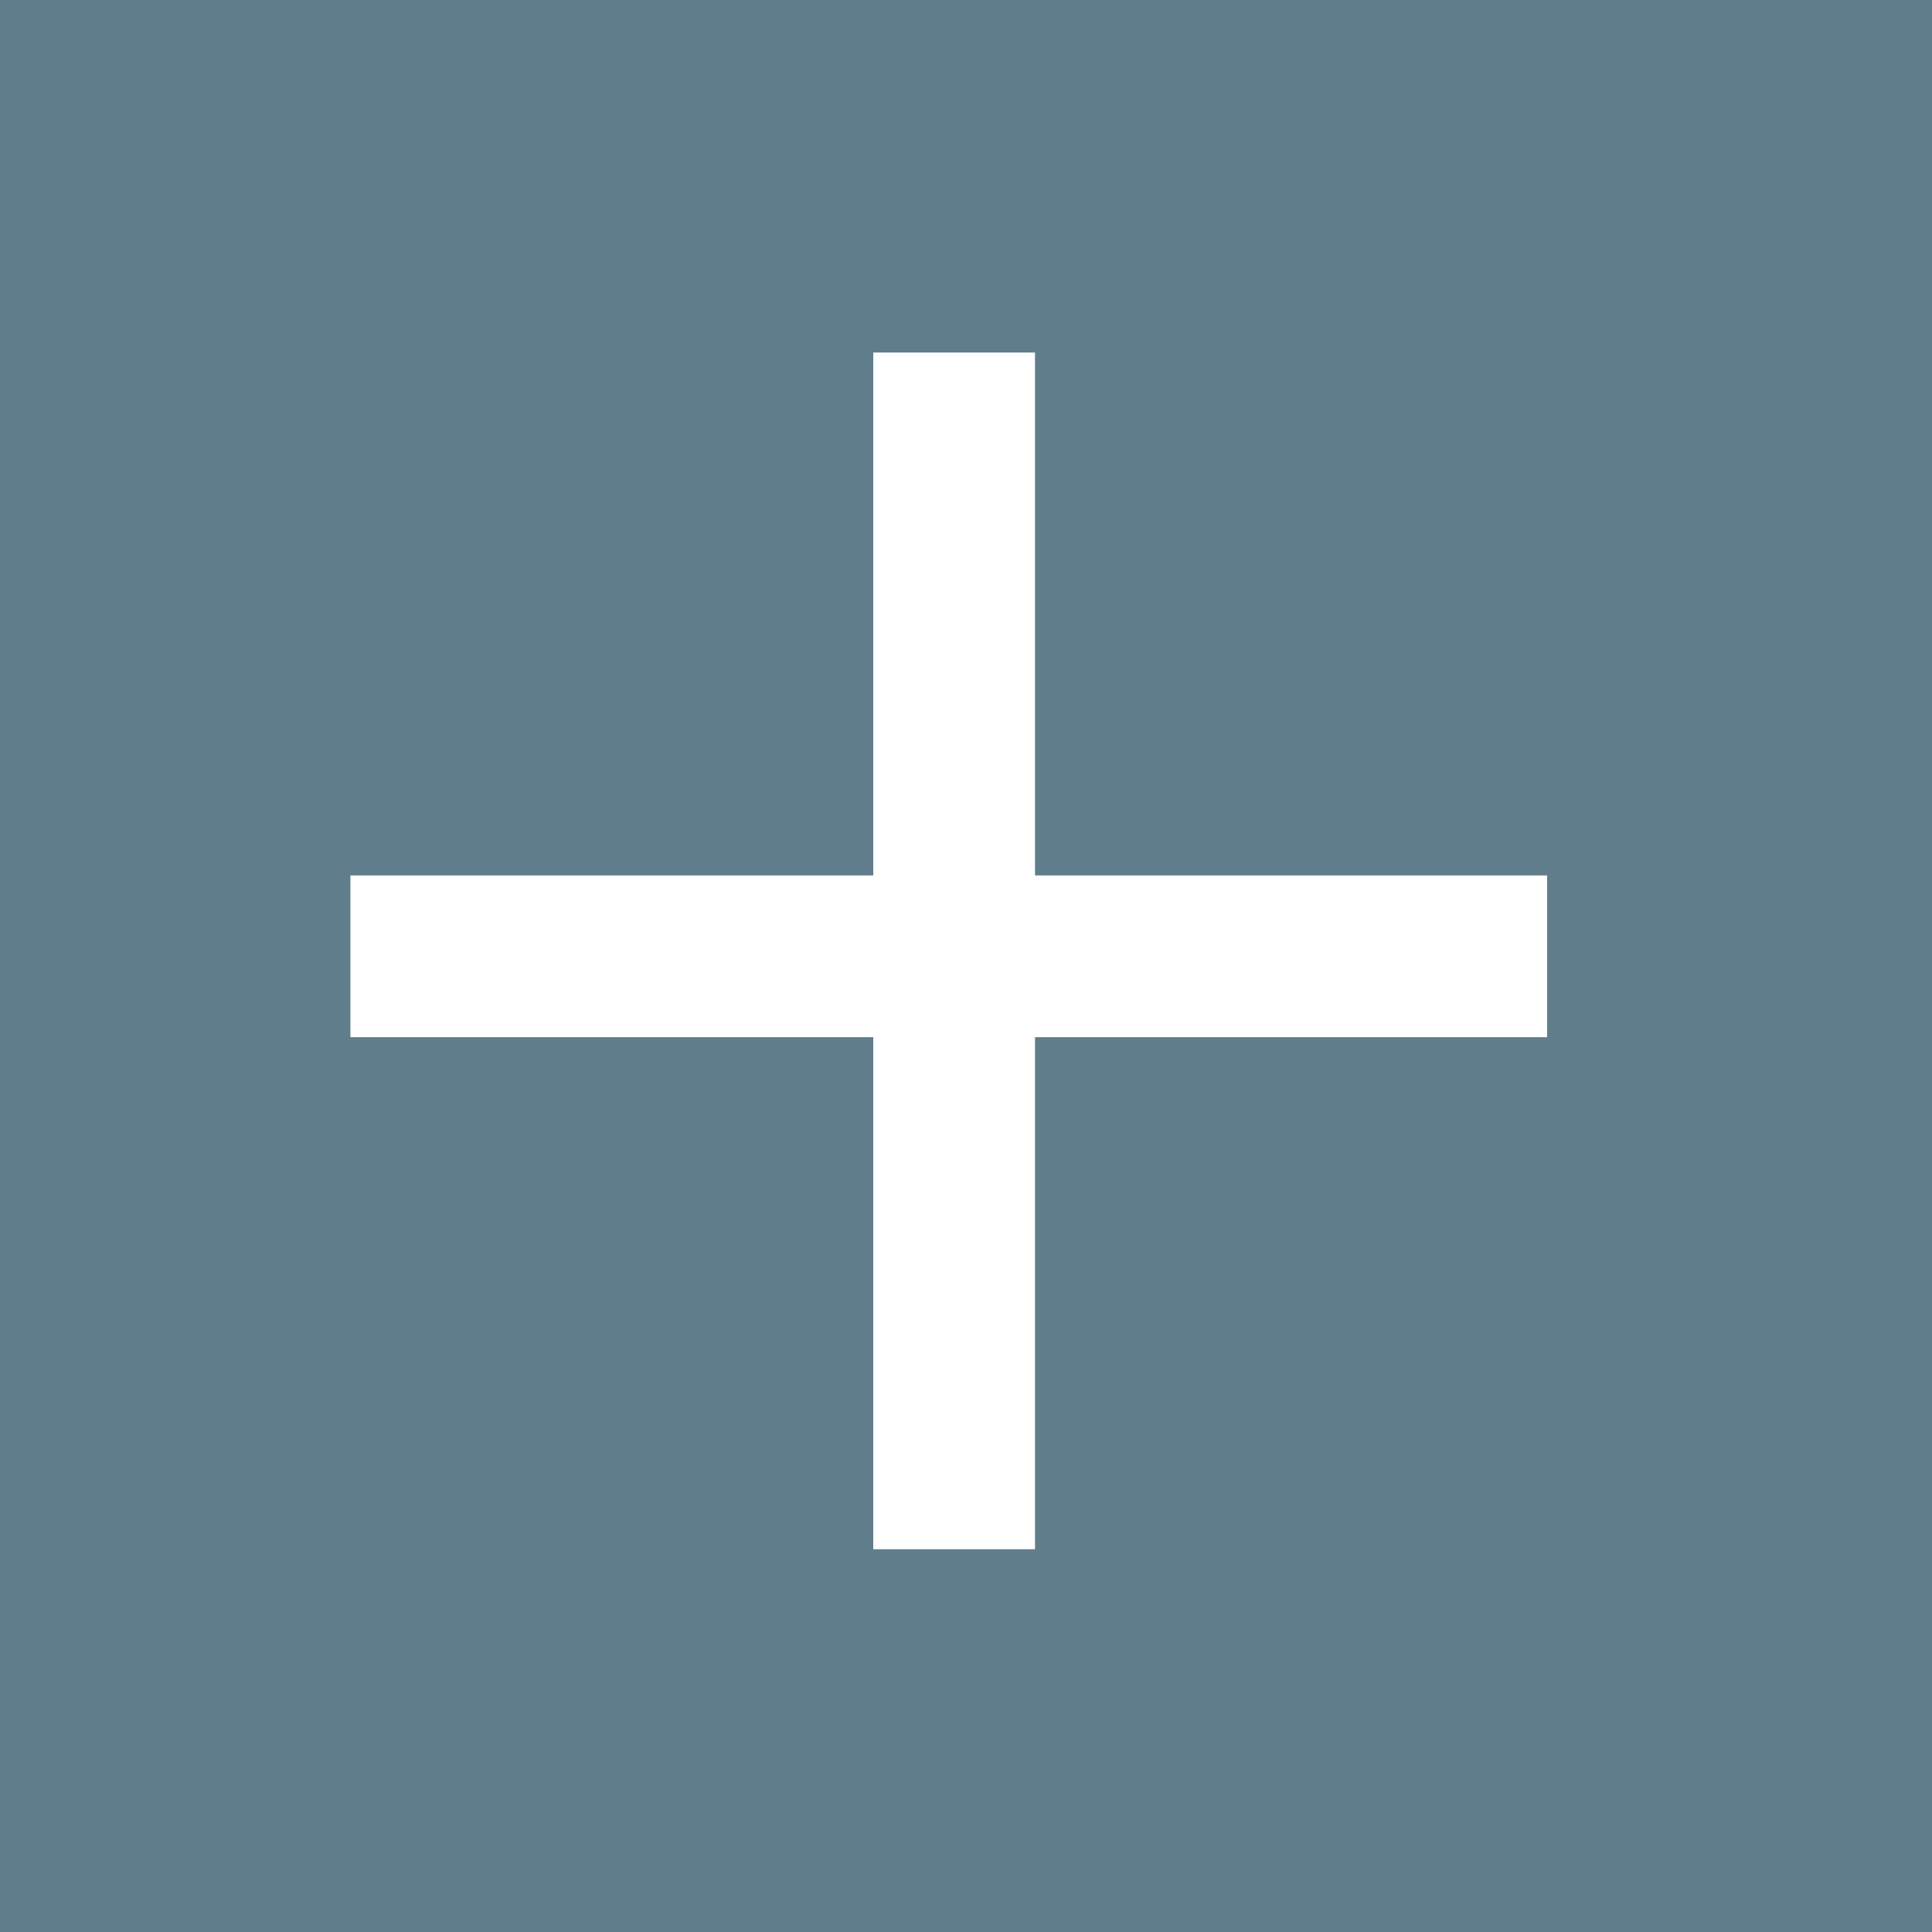 <?xml version="1.0" encoding="UTF-8" standalone="no"?>
<!-- Created with Inkscape (http://www.inkscape.org/) -->

<svg
   xmlns:dc="http://purl.org/dc/elements/1.1/"
   xmlns:cc="http://creativecommons.org/ns#"
   xmlns:rdf="http://www.w3.org/1999/02/22-rdf-syntax-ns#"
   xmlns:svg="http://www.w3.org/2000/svg"
   xmlns="http://www.w3.org/2000/svg"
   xmlns:sodipodi="http://sodipodi.sourceforge.net/DTD/sodipodi-0.dtd"
   xmlns:inkscape="http://www.inkscape.org/namespaces/inkscape"
   width="32"
   height="32"
   viewBox="0 0 32 32"
   id="svg4136"
   version="1.1"
   inkscape:version="0.91 r13725"
   sodipodi:docname="add_new_conf.svg">
  <rect x="0" y="0" width="32" height="32" fill="#333333" stroke="none"/>
  <defs
     id="defs4138" />
  <sodipodi:namedview
     id="base"
     pagecolor="#ffffff"
     bordercolor="#666666"
     borderopacity="1.0"
     inkscape:pageopacity="0.0"
     inkscape:pageshadow="2"
     inkscape:zoom="11.2"
     inkscape:cx="6.2464504"
     inkscape:cy="14.80303"
     inkscape:document-units="px"
     inkscape:current-layer="layer1"
     showgrid="false"
     units="px"
     inkscape:window-width="1366"
     inkscape:window-height="746"
     inkscape:window-x="-8"
     inkscape:window-y="-8"
     inkscape:window-maximized="1" />
  <g
     inkscape:label="Layer 1"
     inkscape:groupmode="layer"
     id="layer1"
     transform="translate(0,-1020.362)">
    <path
       style="opacity:1;fill:#607d8b;fill-opacity:1;fill-rule:nonzero;stroke:none;stroke-opacity:1"
       d="m 0,1036.362 0,-16 16,0 16,0 0,16 0,16 -16,0 -16,0 0,-16 z"
       id="path4686"
       inkscape:connector-curvature="0" />
    <rect
       style="opacity:1;fill:#ffffff;fill-opacity:1;fill-rule:nonzero;stroke:none;stroke-opacity:1"
       id="rect4690"
       width="19.821"
       height="2.679"
       x="5.804"
       y="1034.862" />
    <rect
       style="opacity:1;fill:#ffffff;fill-opacity:1;fill-rule:nonzero;stroke:none;stroke-opacity:1"
       id="rect4690-5"
       width="19.821"
       height="2.679"
       x="1026.201"
       y="-17.143"
       transform="matrix(0,1,-1,0,0,0)" />
  </g>
</svg>
